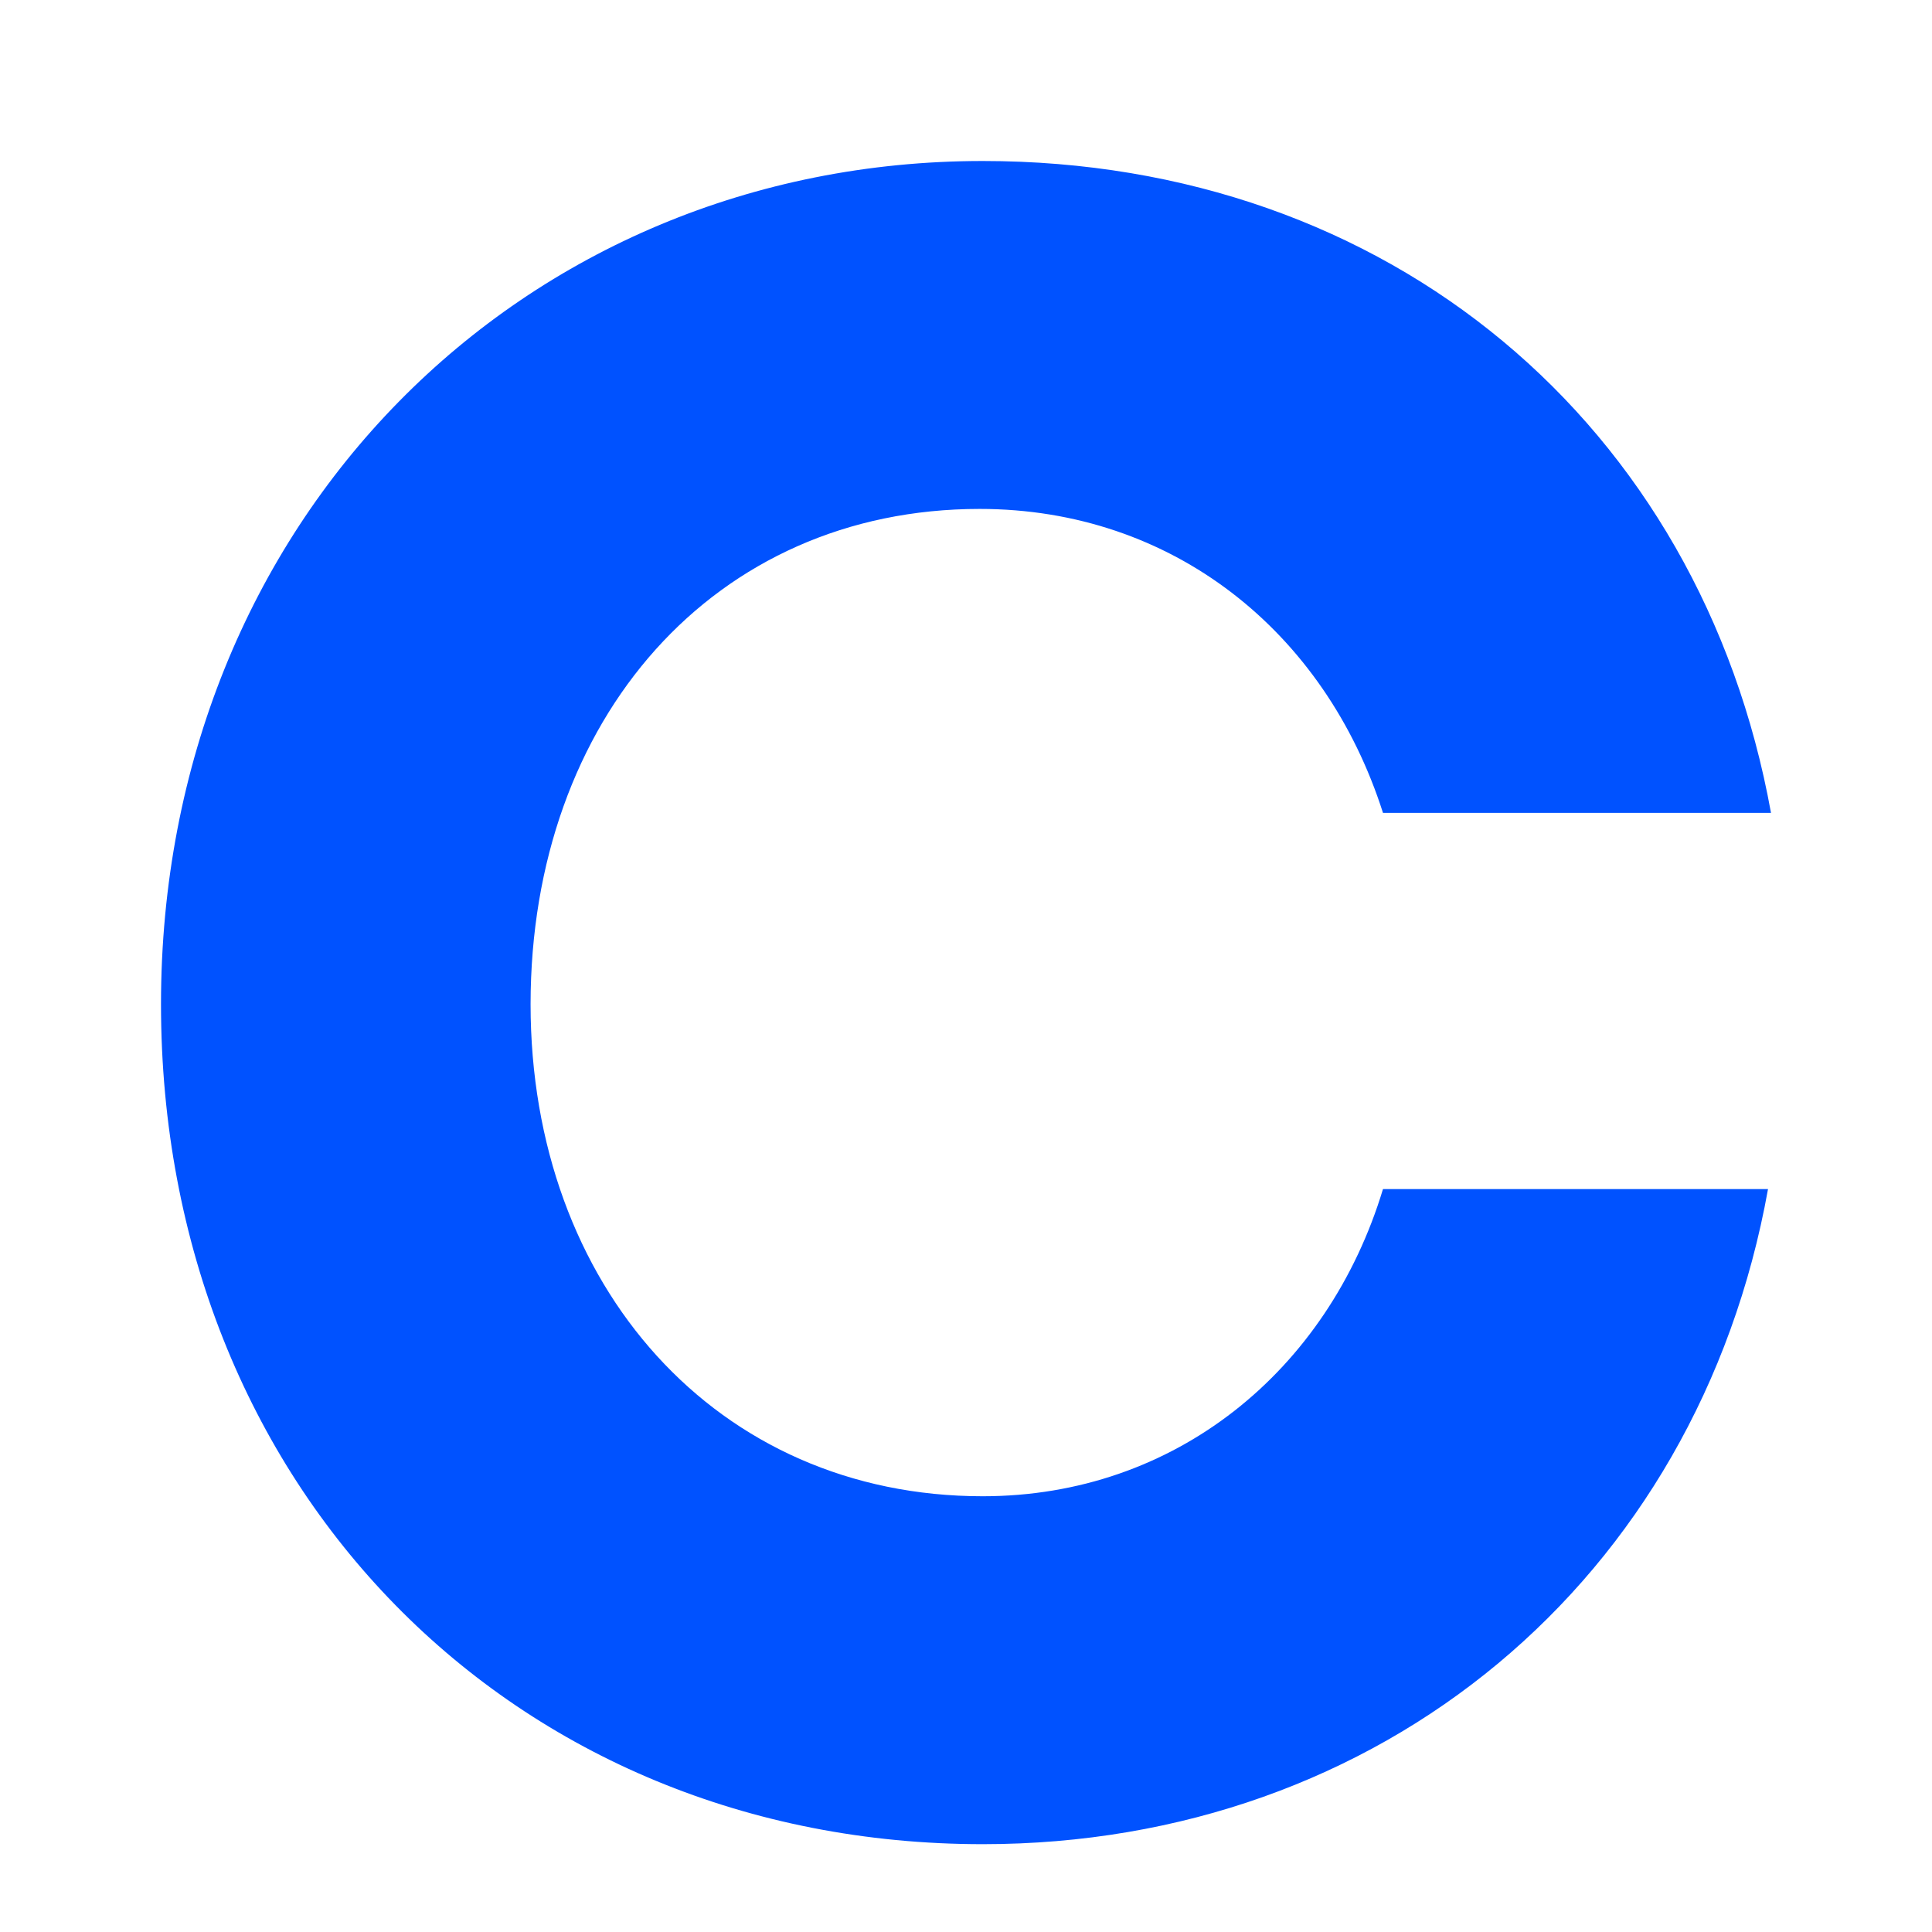 <svg width="24" height="24" viewBox="0 0 24 24" fill="none" xmlns="http://www.w3.org/2000/svg">
<path d="M17.18 10.098C16.459 7.84 14.562 6.322 12.17 6.322C8.87 6.322 6.593 8.931 6.591 12.474C6.591 15.978 8.905 18.587 12.208 18.587C14.599 18.587 16.497 17.029 17.18 14.771H21.963C21.089 19.638 17.142 22.909 12.209 22.909C6.365 22.909 2 18.471 2 12.474C2 6.478 6.478 2 12.209 2C17.256 2 21.127 5.271 22 10.098H17.18Z" fill="#0052FF"/>
</svg>
